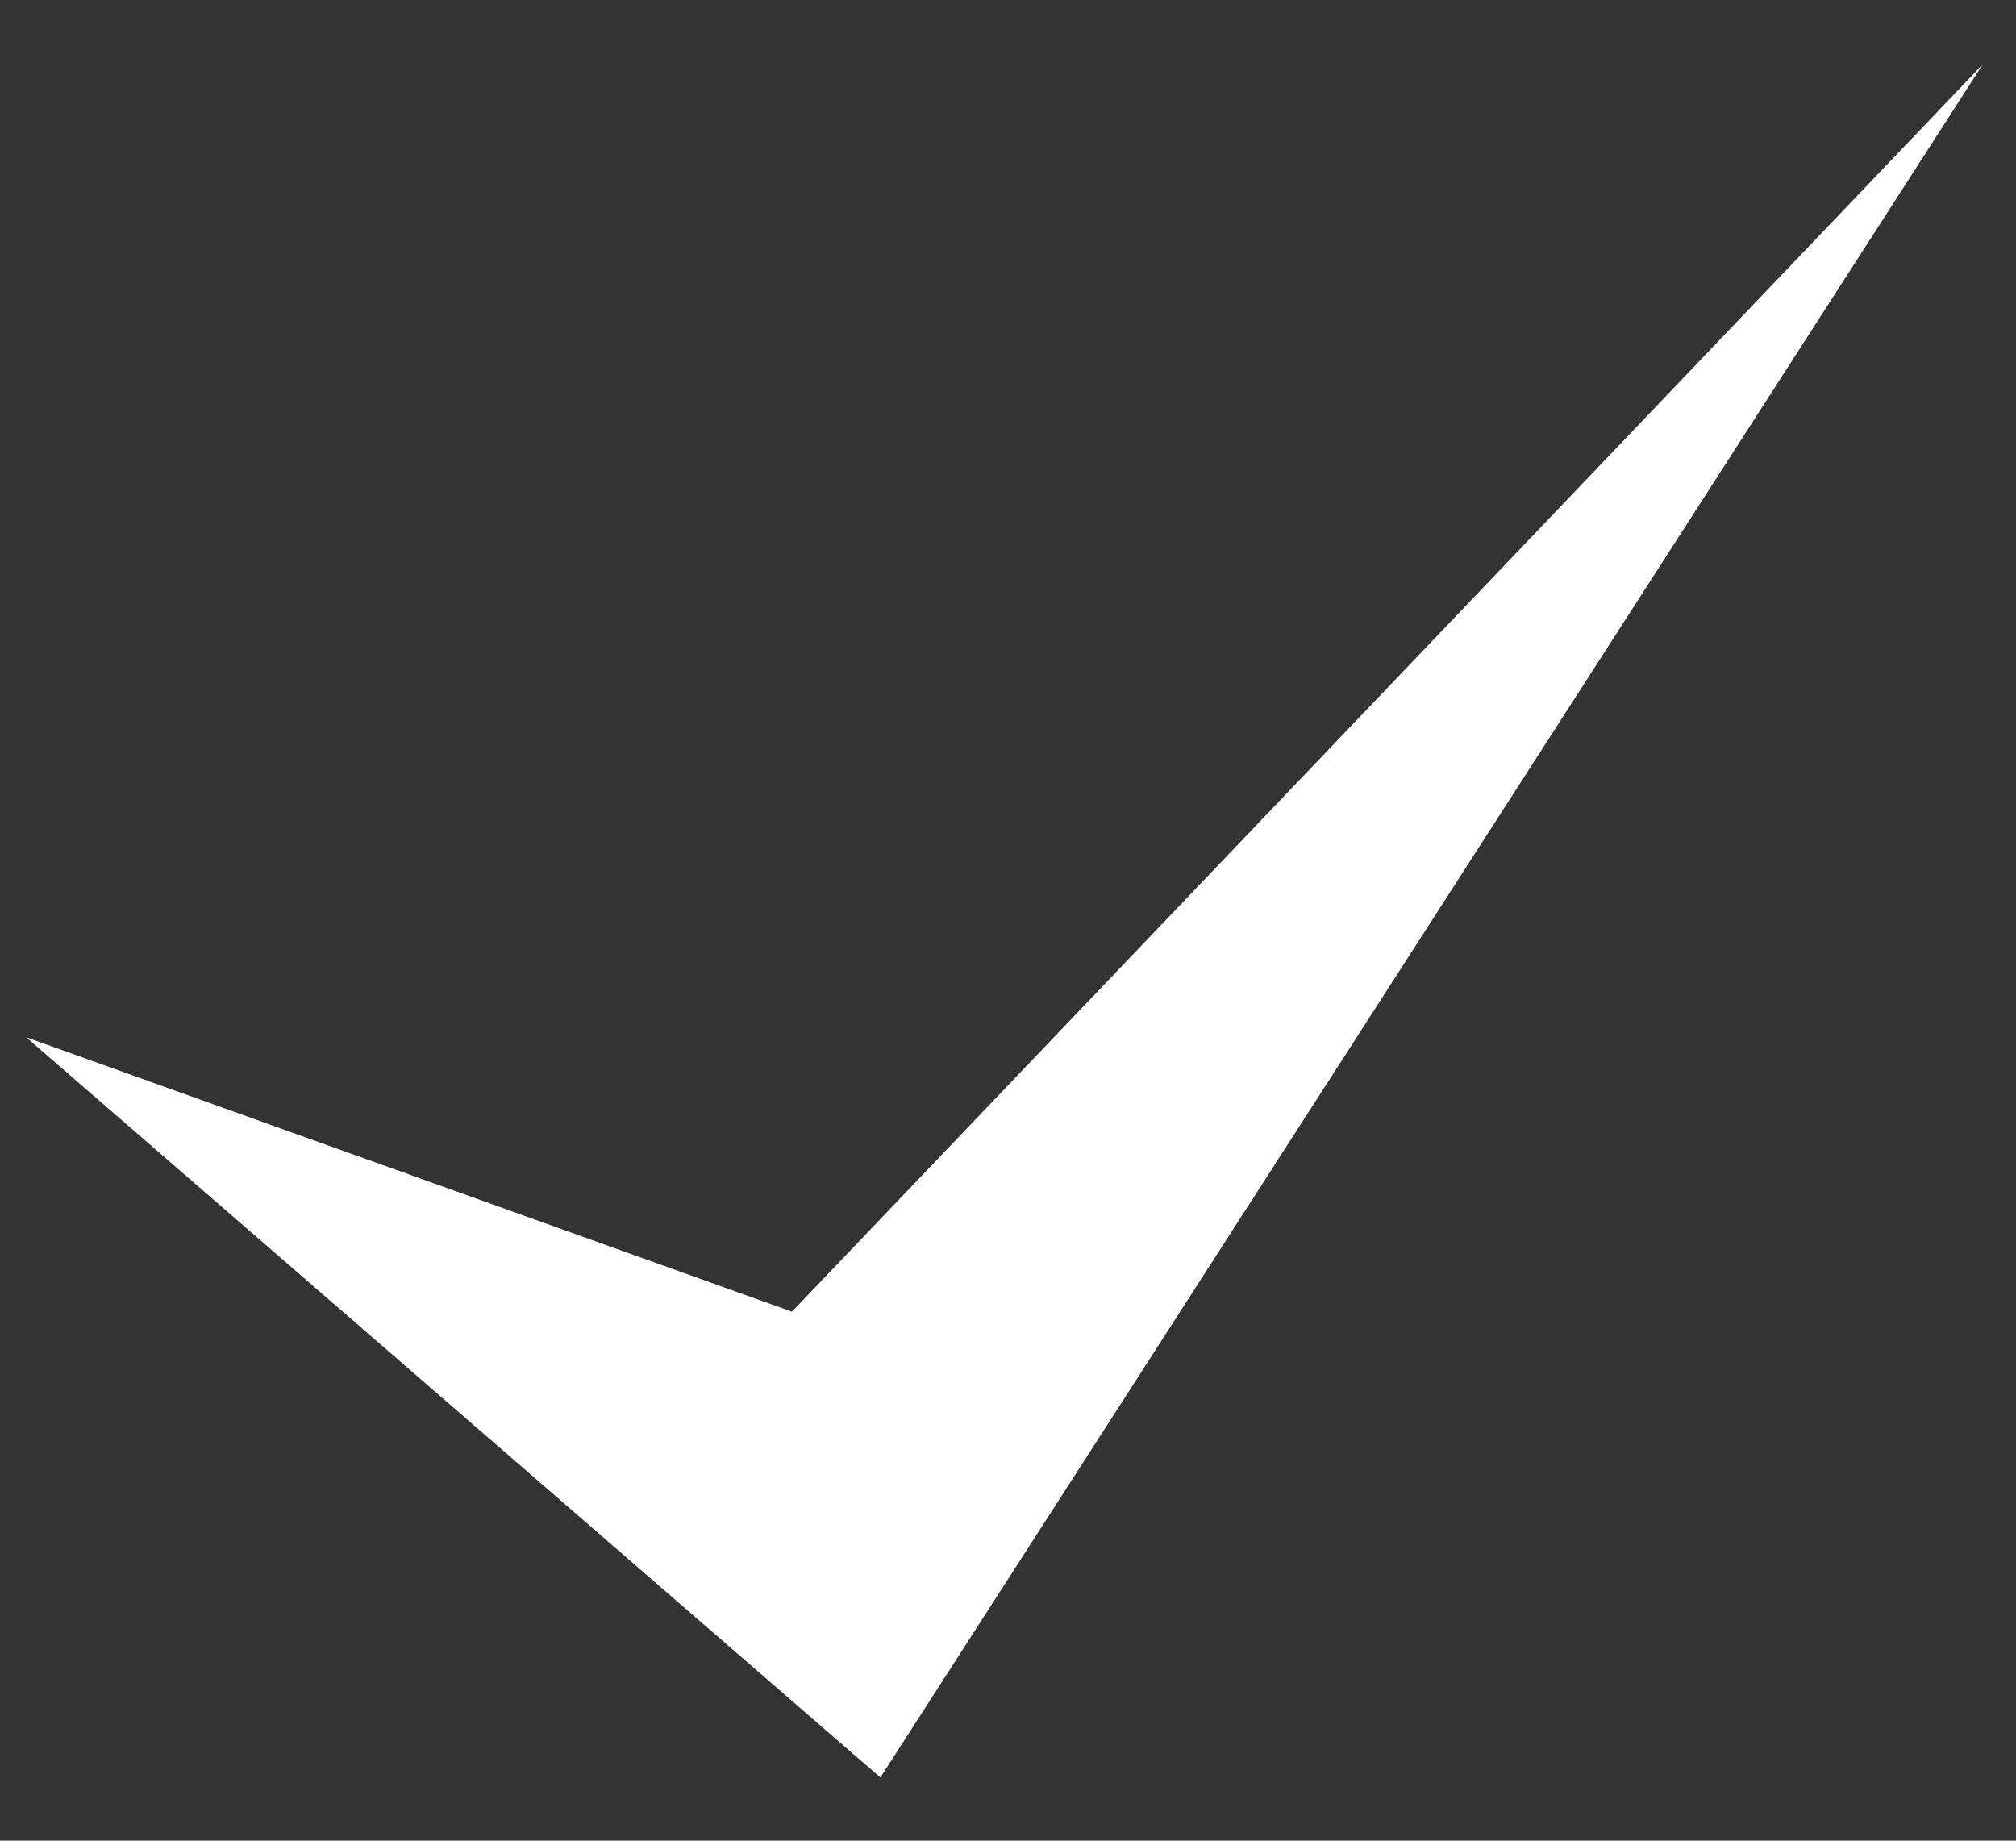 <svg width="23" height="21" viewBox="0 0 23 21" fill="none" xmlns="http://www.w3.org/2000/svg">
<rect x="0" y="0" width="23" height="21" fill="#333333" stroke="none"/>
<path d="M10.044 20.279L0.297 11.833L9.035 14.965L22.622 0.732L10.044 20.279Z" fill="white"/>
</svg>
